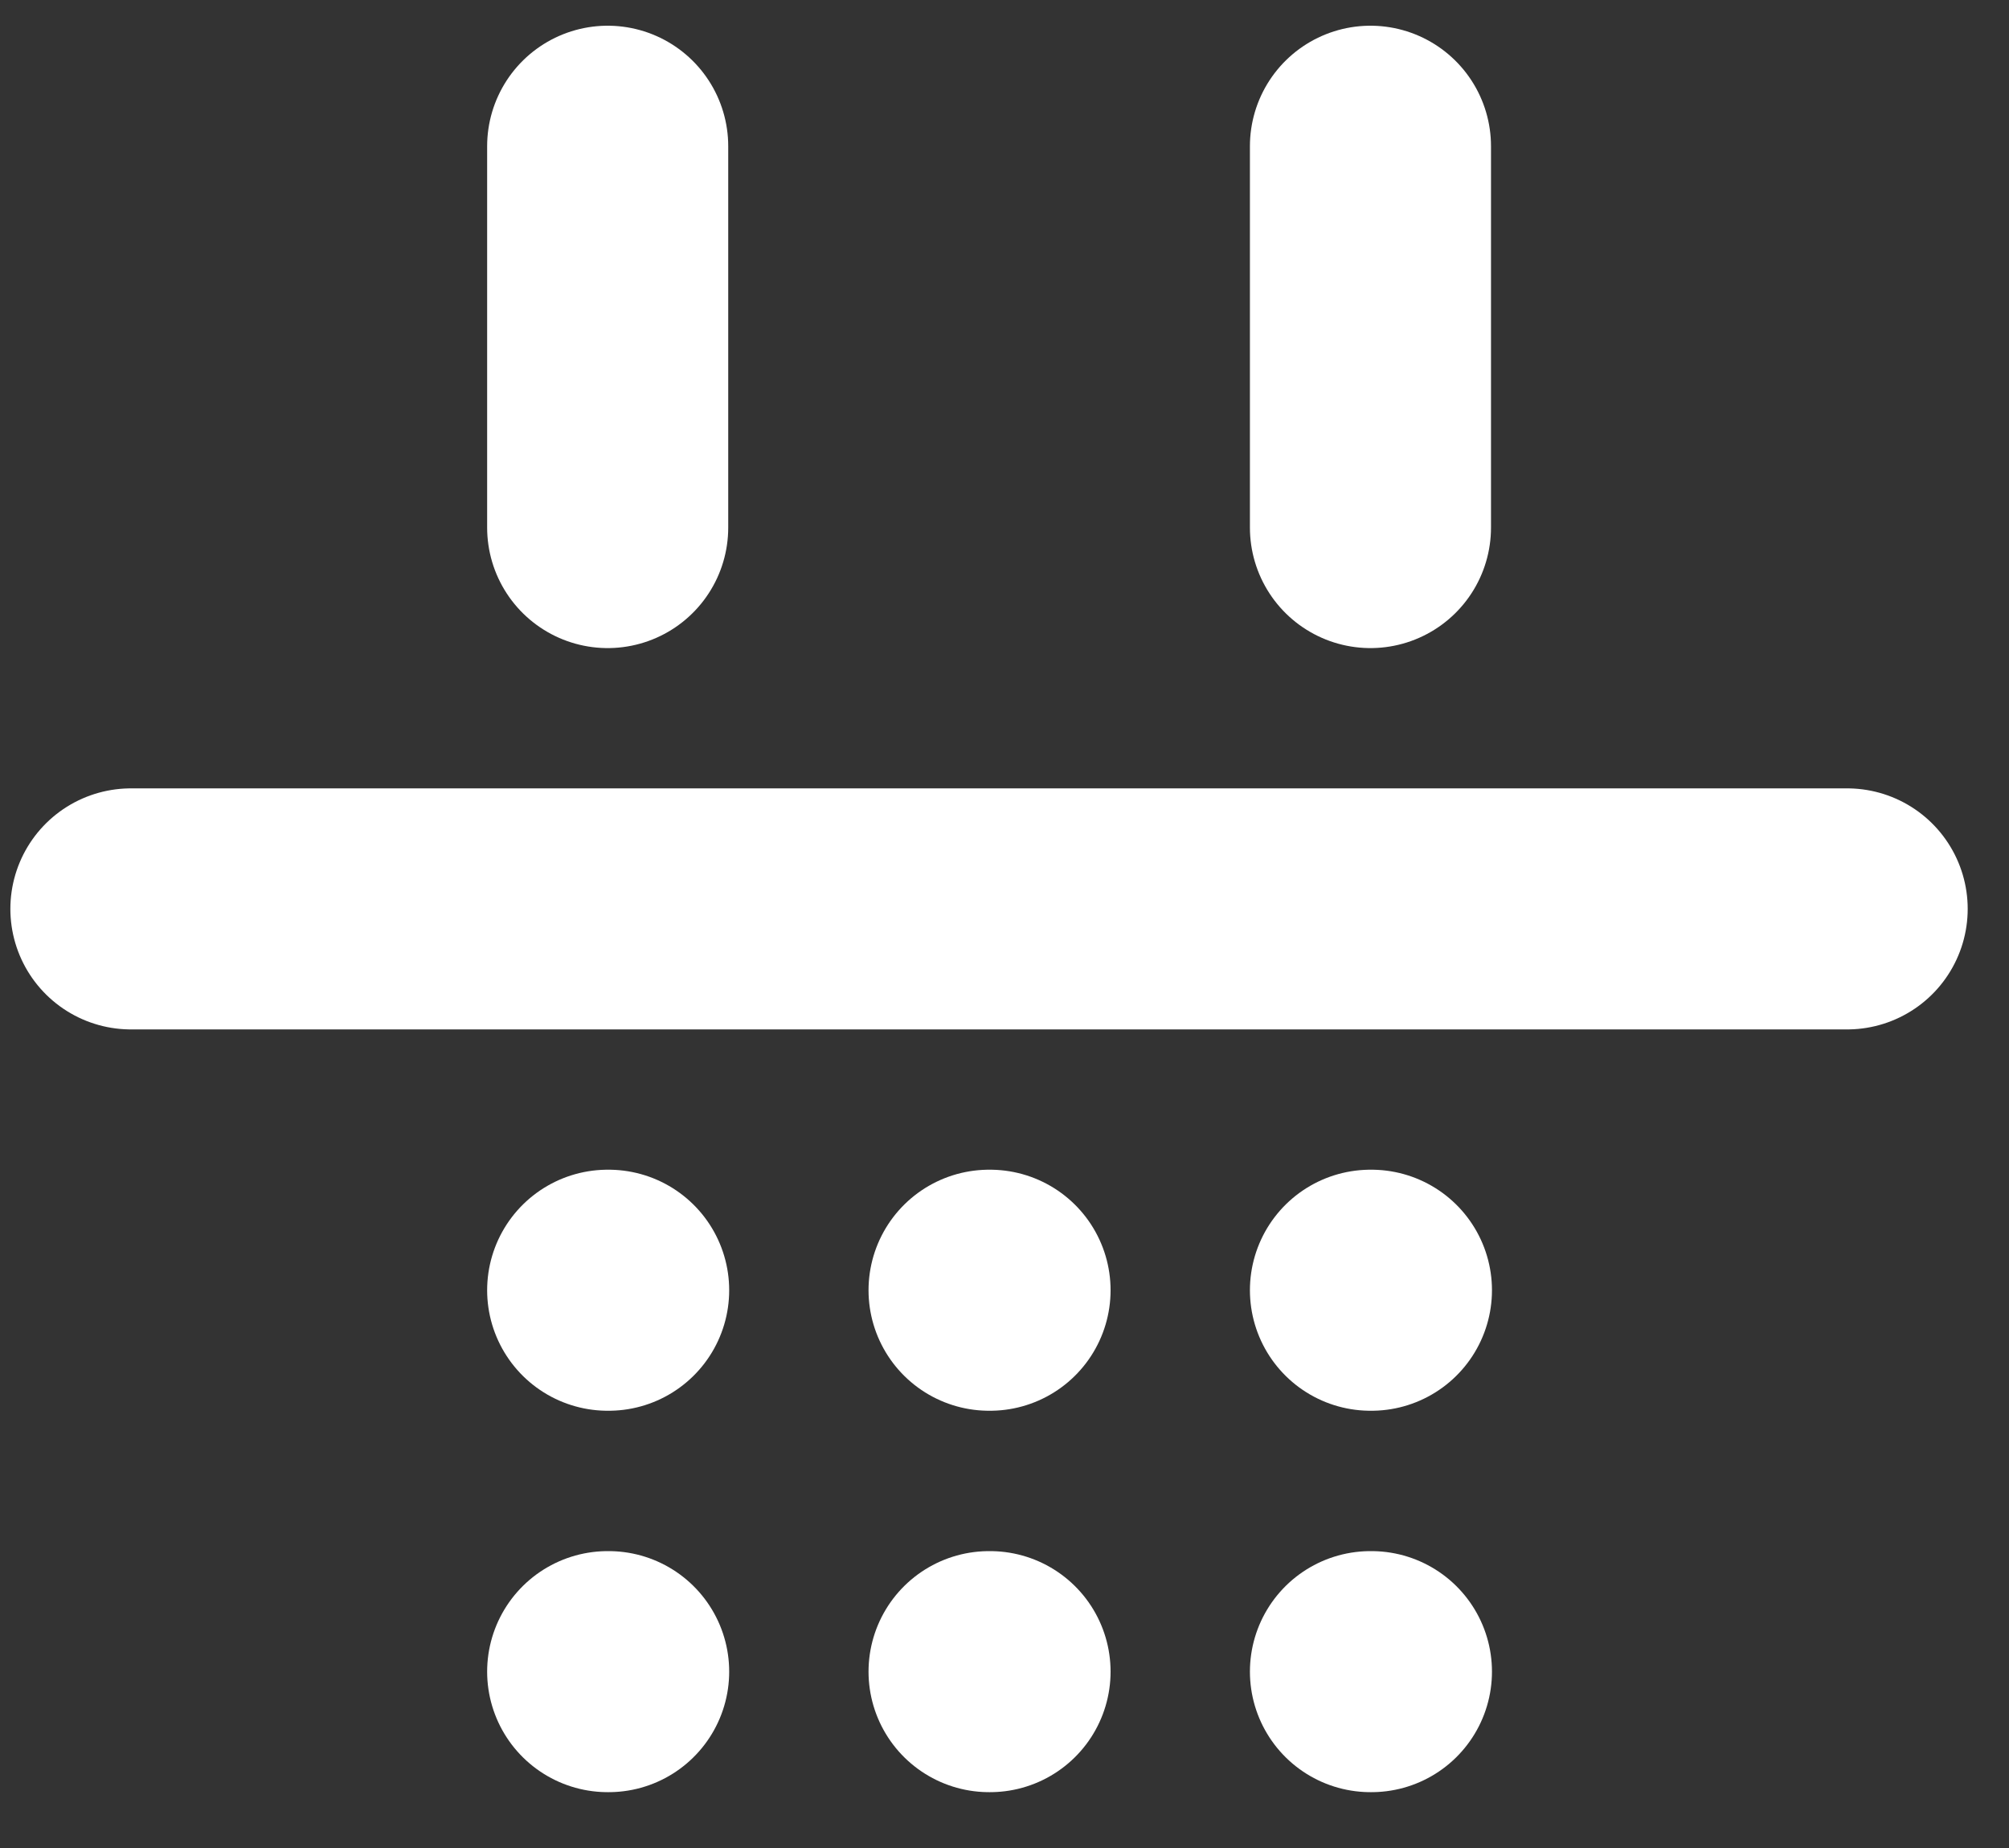 <svg width="25" height="23" viewBox="0 0 25 23" fill="none" xmlns="http://www.w3.org/2000/svg">
<rect x="0" y="0" width="25" height="23" fill="#333333" stroke="none"/>
<path d="M17.054 1.82V6.566M7.562 1.82V6.566M1.629 11.312H22.986M7.562 16.058H7.574M12.308 16.058H12.32M17.054 16.058H17.066M7.562 20.805H7.574M12.308 20.805H12.32M17.054 20.805H17.066" stroke="white" stroke-width="3" stroke-linecap="round" stroke-linejoin="round"/>
</svg>
